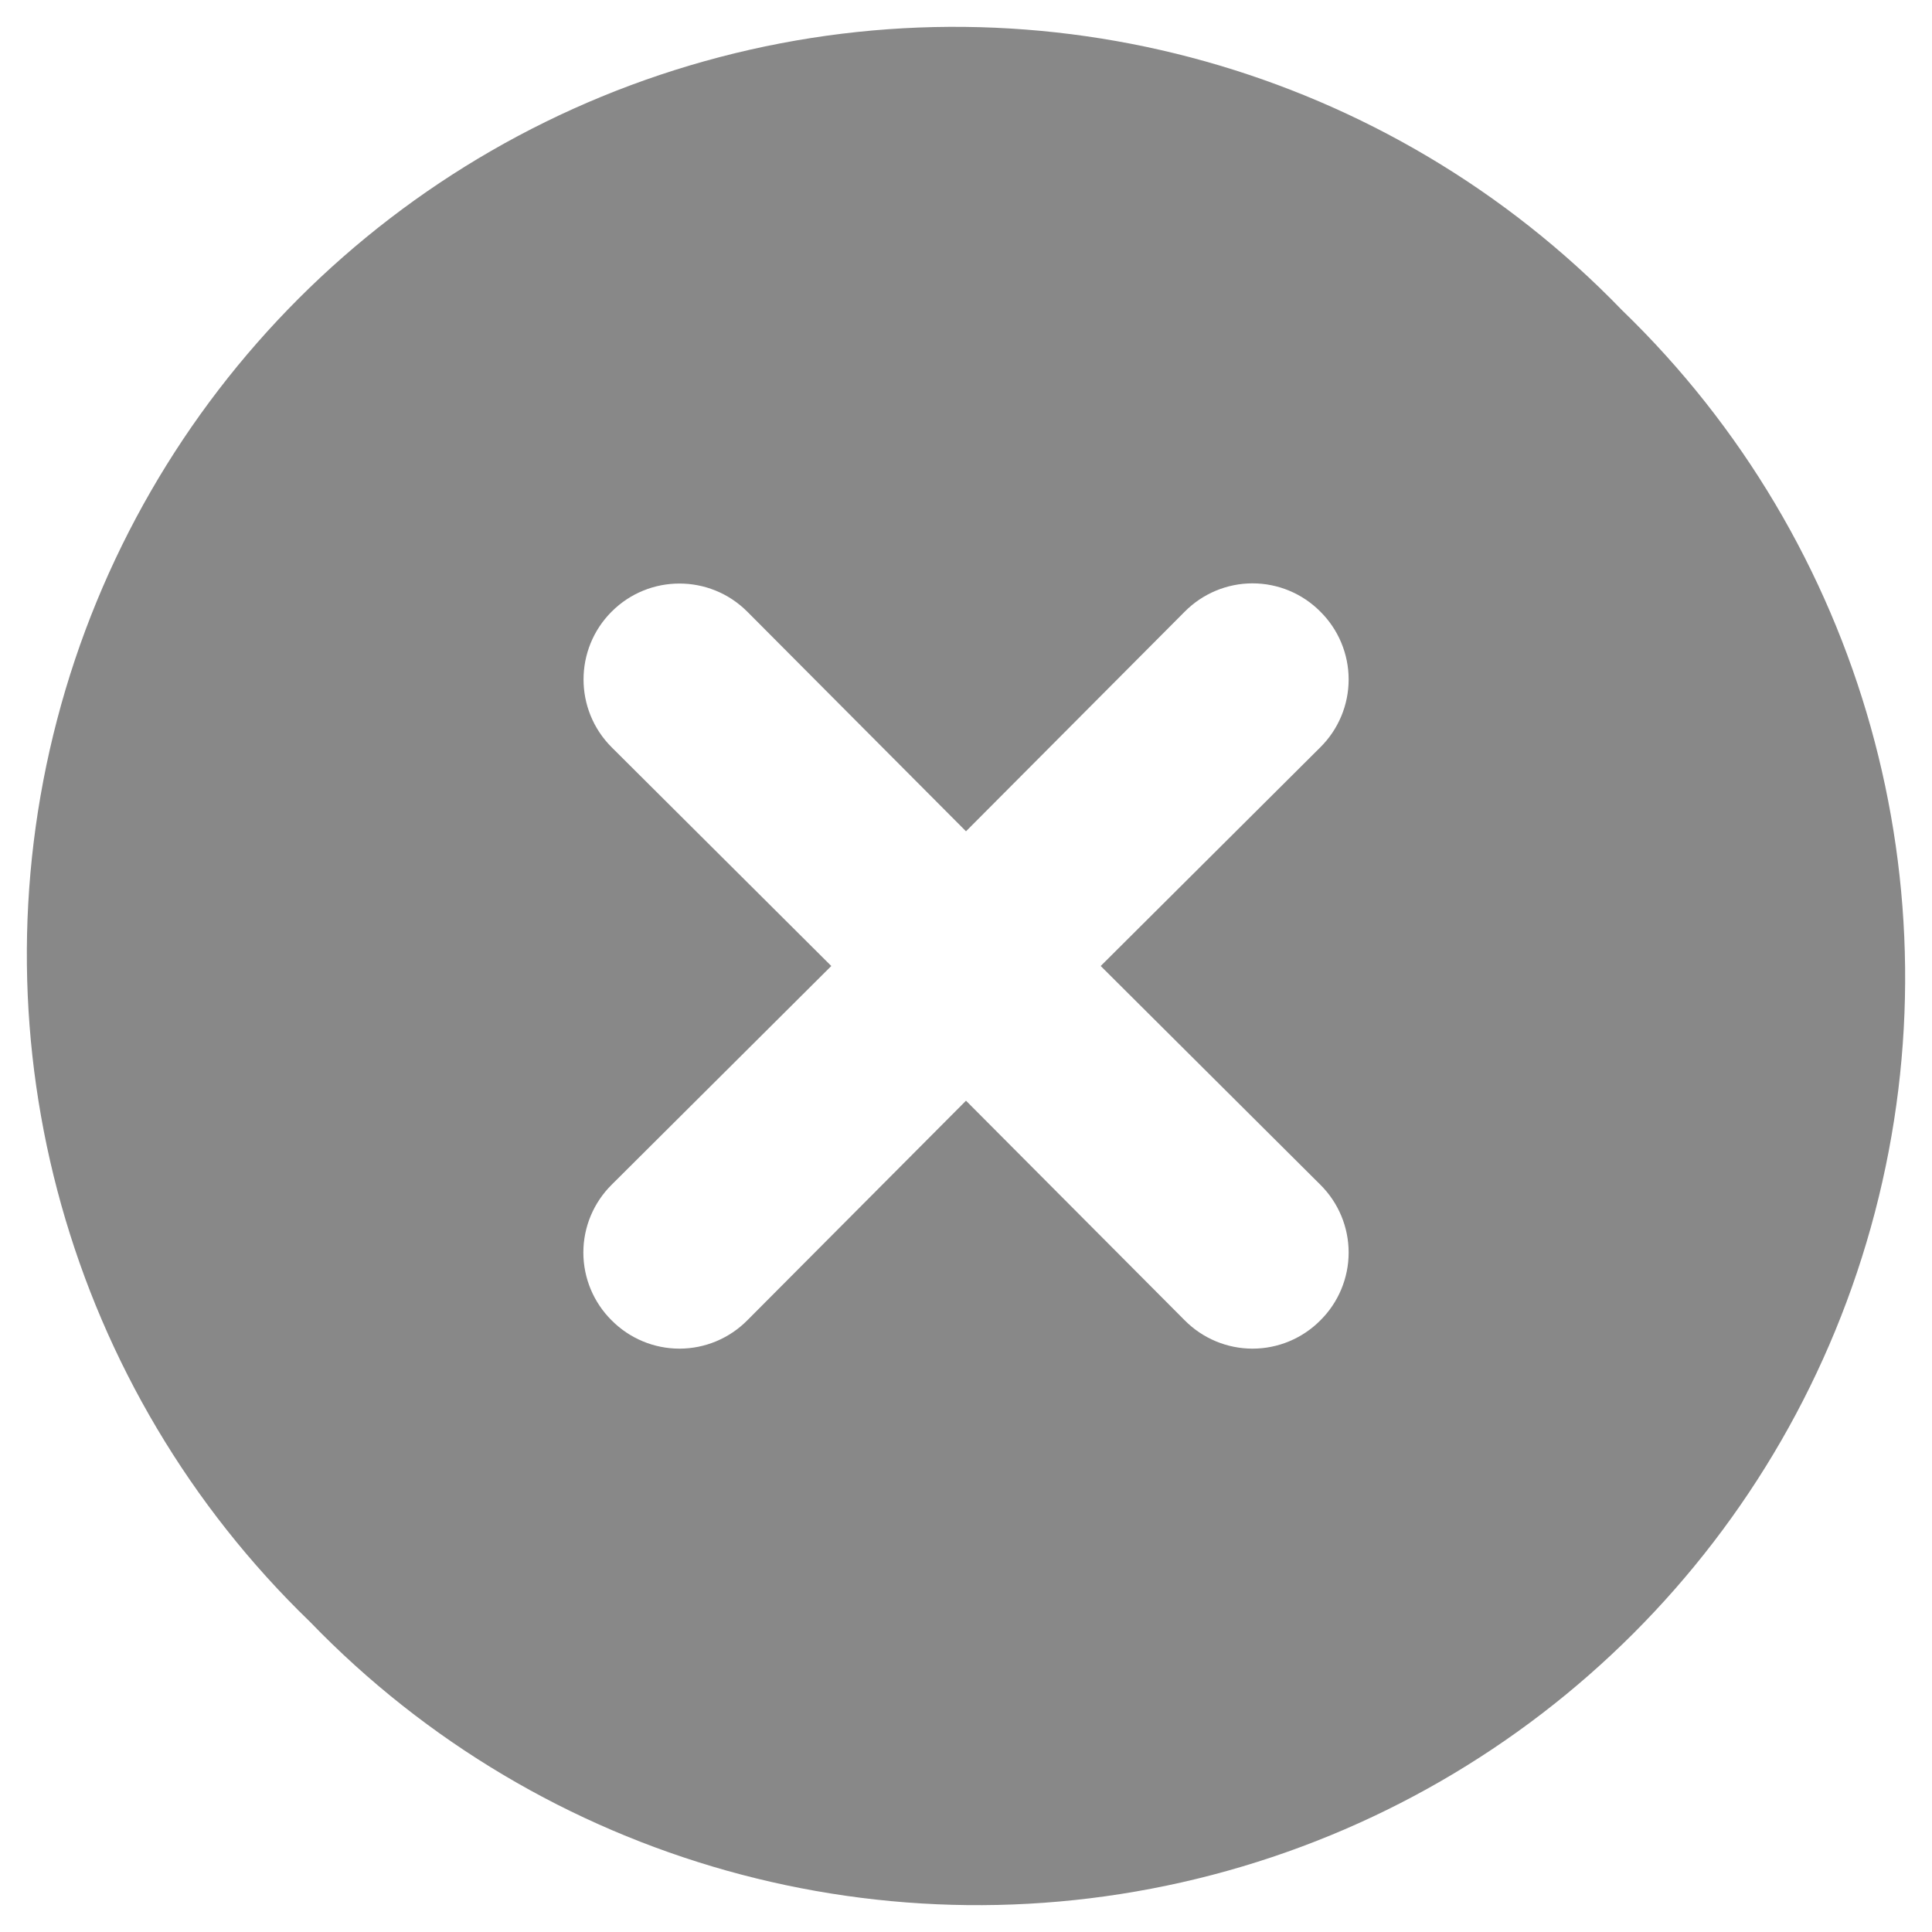 <svg width="36px" height="36px" viewBox="0 0 36 36" version="1.1" xmlns="http://www.w3.org/2000/svg" xmlns:xlink="http://www.w3.org/1999/xlink">
    <g id="Workflow--Add-New-Job" stroke="none" stroke-width="1" fill="none" fill-rule="evenodd">
        <g id="Workflow--Add-New-Job:-New-Shift-[Basic]-(2)" transform="translate(-72, -171)" fill="#888888" fill-rule="nonzero">
            <g id="Group-13" transform="translate(56, 156)">
                <path d="M40.603,26.397 C40.269,26.06 39.814,25.87 39.339,25.87 C38.865,25.87 38.41,26.06 38.076,26.397 L34,30.49 L29.924,26.397 C29.226,25.699 28.095,25.699 27.397,26.397 C26.699,27.095 26.699,28.226 27.397,28.924 L31.49,33 L27.397,37.076 C27.06,37.41 26.87,37.865 26.87,38.339 C26.87,38.814 27.06,39.269 27.397,39.603 C27.731,39.94 28.186,40.13 28.661,40.13 C29.135,40.13 29.59,39.94 29.924,39.603 L34,35.51 L38.076,39.603 C38.41,39.94 38.865,40.13 39.339,40.13 C39.814,40.13 40.269,39.94 40.603,39.603 C40.94,39.269 41.13,38.814 41.13,38.339 C41.13,37.865 40.94,37.41 40.603,37.076 L36.51,33 L40.603,28.924 C40.94,28.59 41.13,28.135 41.13,27.661 C41.13,27.186 40.94,26.731 40.603,26.397 Z M29.41,16.064 C35.454,14.482 41.882,16.284 46.222,20.778 C50.716,25.118 52.518,31.546 50.936,37.59 C49.354,43.634 44.634,48.354 38.59,49.936 C32.546,51.518 26.118,49.716 21.778,45.222 C17.284,40.882 15.482,34.454 17.064,28.41 C18.646,22.366 23.366,17.646 29.41,16.064 Z" id="Shape"></path>
            </g>
        </g>
    </g>
</svg>